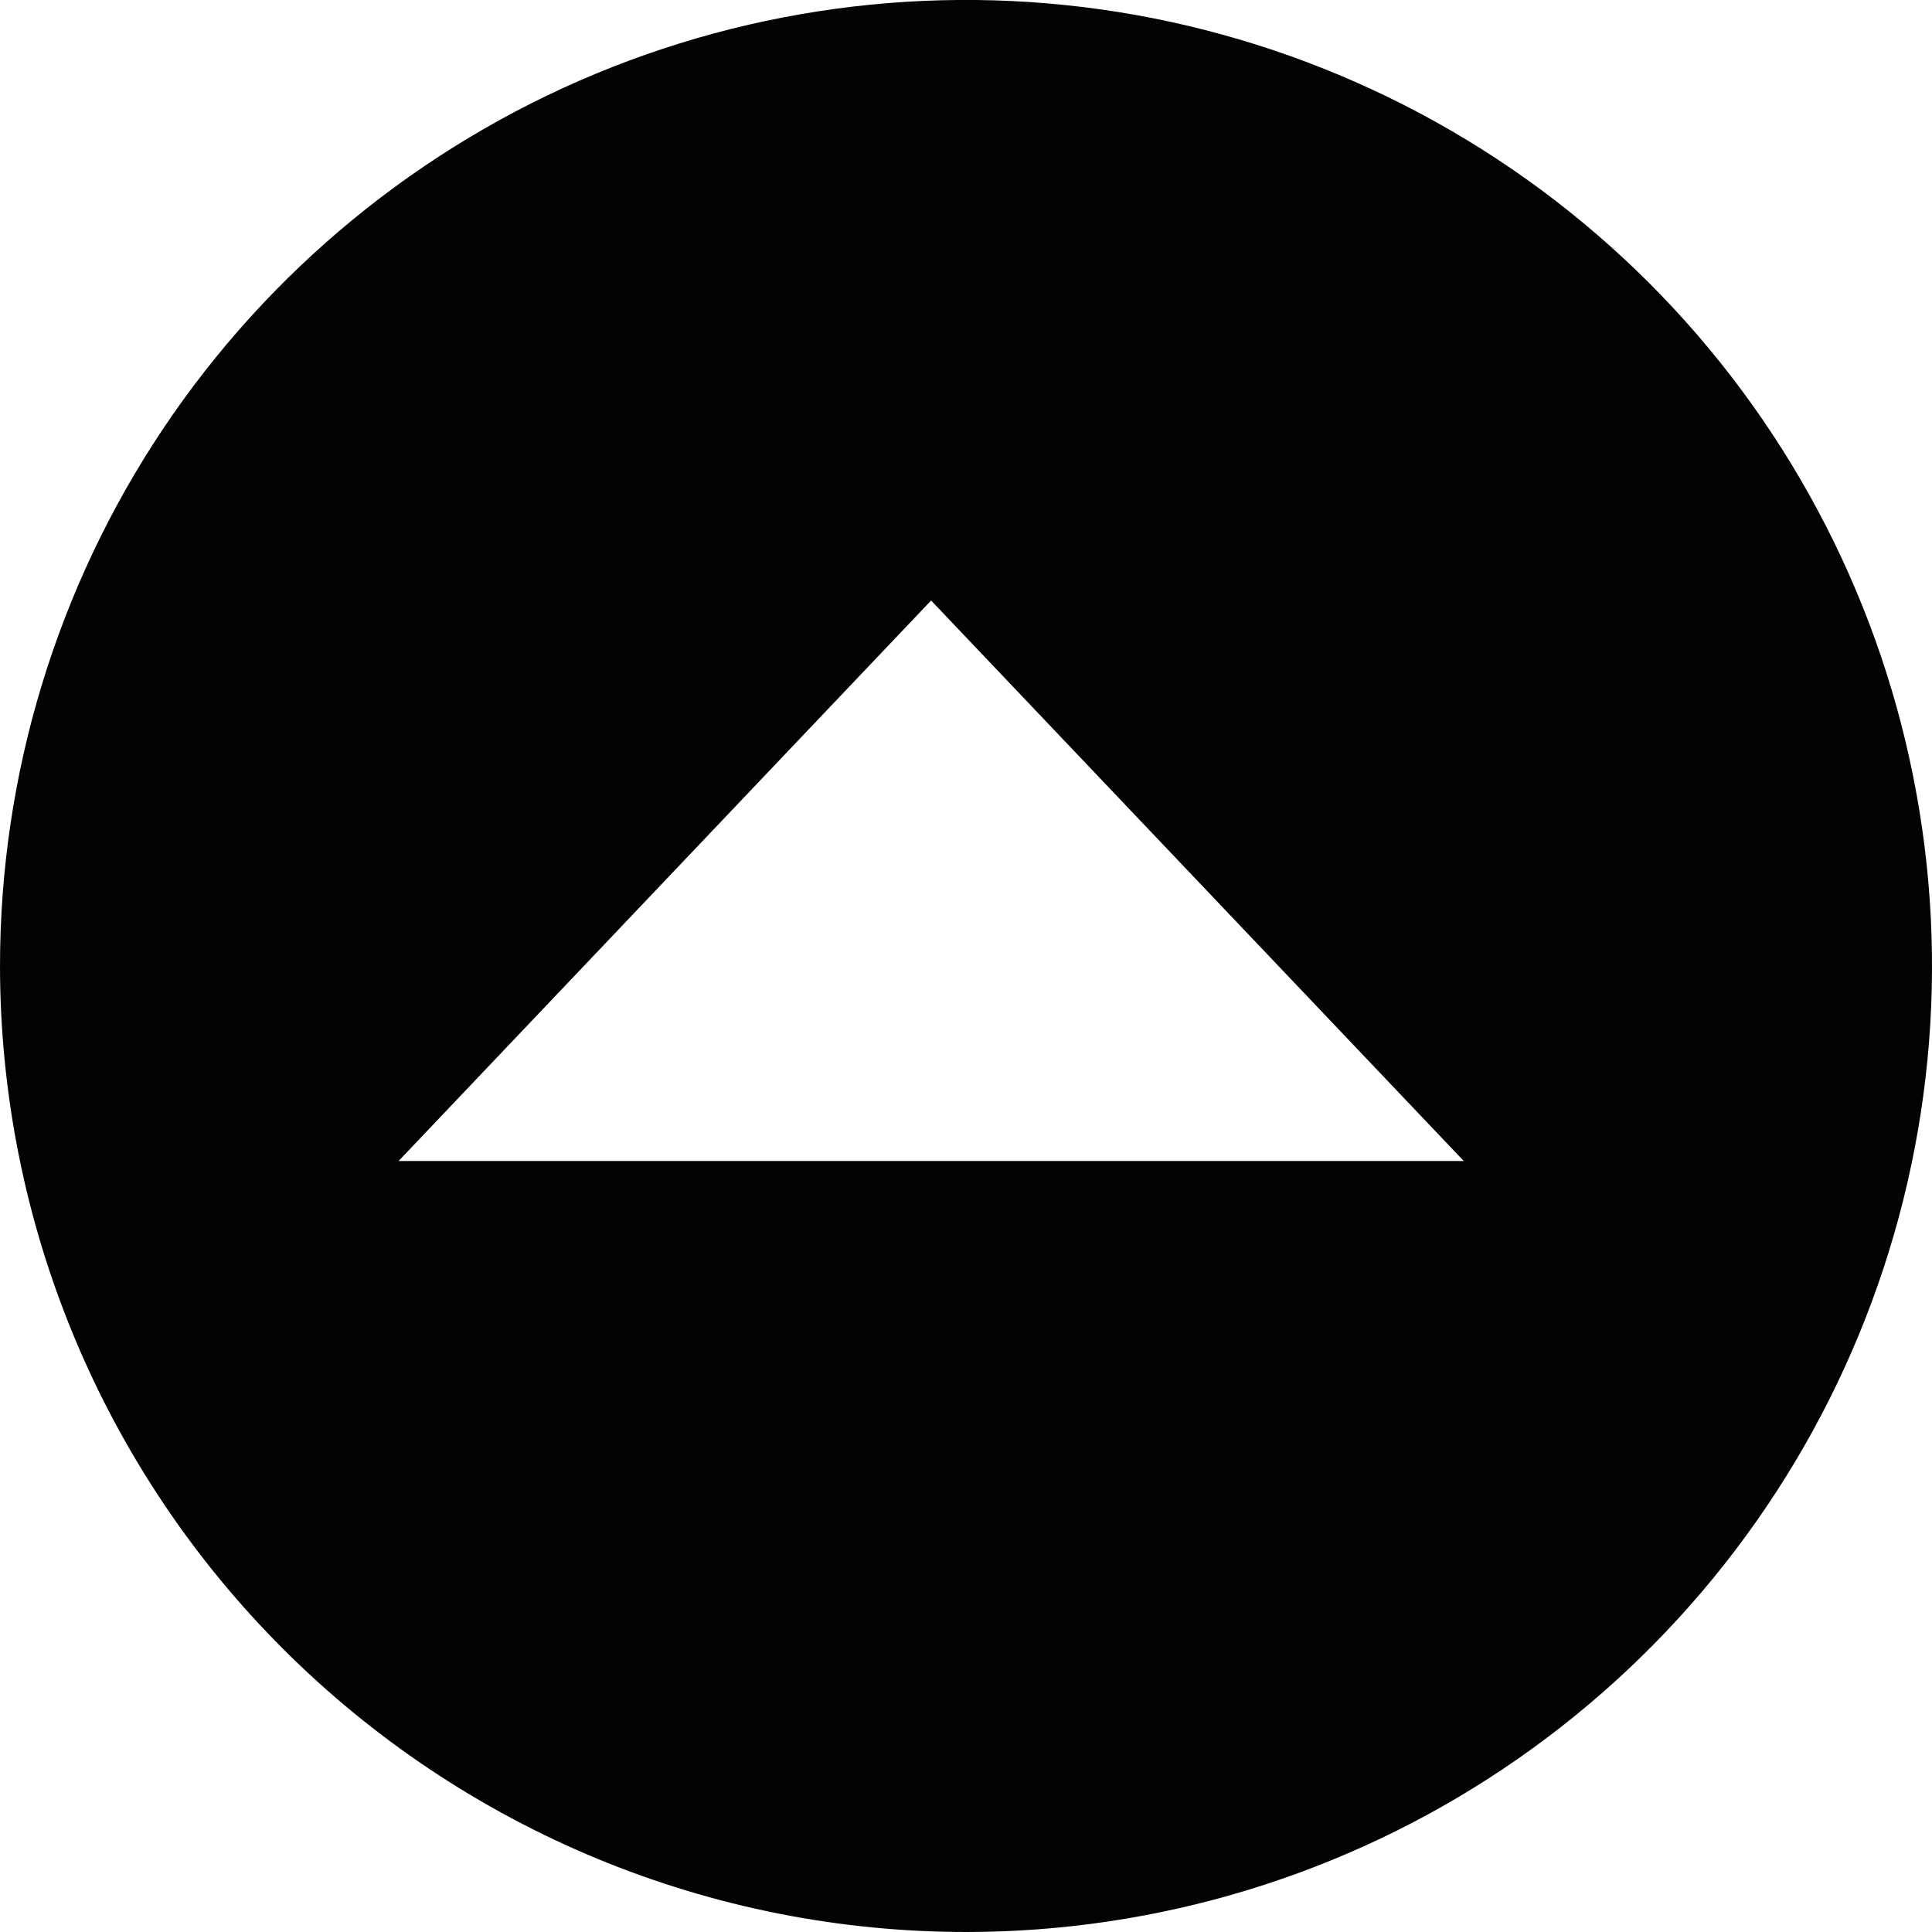 <svg width="17" height="17" viewBox="0 0 17 17" fill="none" xmlns="http://www.w3.org/2000/svg">
<path id="arrow" d="M8.51 17C10.191 16.998 11.833 16.498 13.229 15.563C14.626 14.627 15.714 13.299 16.356 11.746C16.998 10.192 17.165 8.484 16.835 6.835C16.506 5.187 15.696 3.674 14.507 2.486C13.317 1.298 11.803 0.49 10.154 0.162C8.505 -0.165 6.797 0.004 5.244 0.648C3.692 1.292 2.365 2.382 1.431 3.779C0.498 5.177 -0 6.82 7.43009e-07 8.501C0.001 9.618 0.221 10.724 0.649 11.755C1.077 12.787 1.704 13.724 2.495 14.513C3.285 15.302 4.223 15.928 5.255 16.355C6.287 16.782 7.393 17.001 8.51 17ZM8.193 5.284L12.88 10.216L3.507 10.216L8.193 5.284Z" fill="#030303"/>
</svg>

